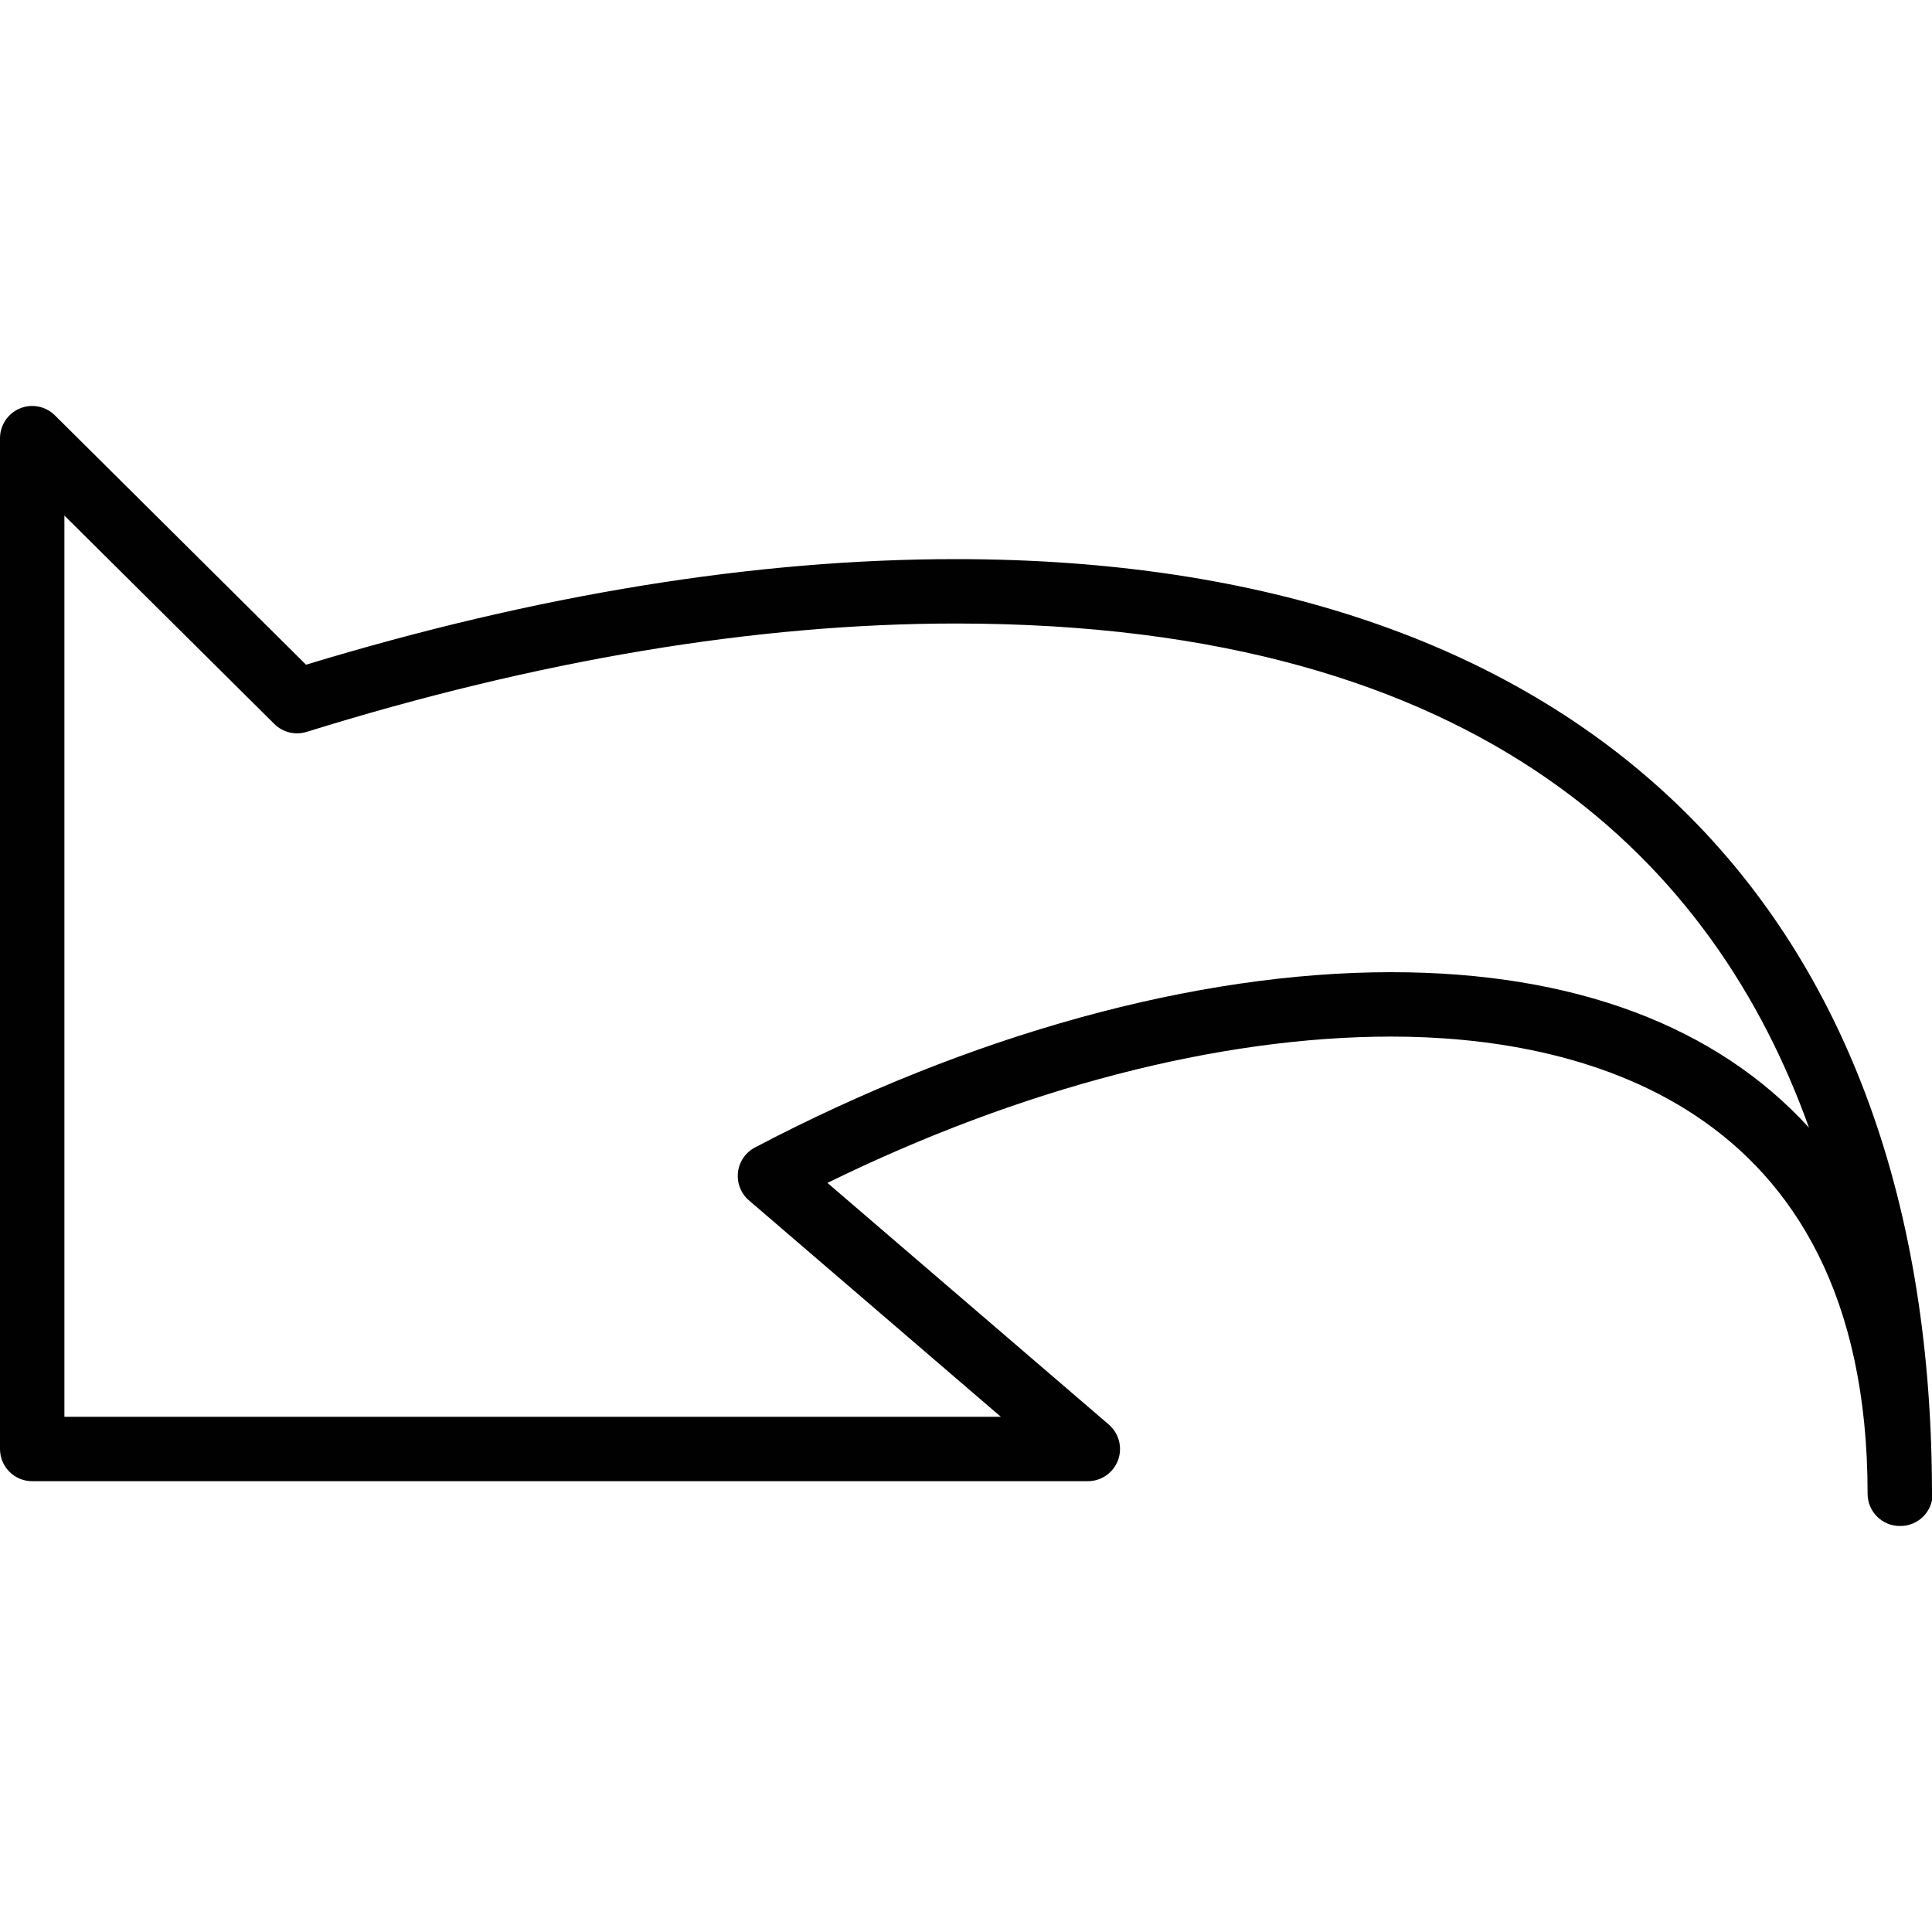 <?xml version="1.0" encoding="utf-8"?>
<!-- Generator: Adobe Illustrator 17.0.0, SVG Export Plug-In . SVG Version: 6.00 Build 0)  -->
<!DOCTYPE svg PUBLIC "-//W3C//DTD SVG 1.1//EN" "http://www.w3.org/Graphics/SVG/1.1/DTD/svg11.dtd">
<svg version="1.1" id="Layer_1" xmlns="http://www.w3.org/2000/svg" xmlns:xlink="http://www.w3.org/1999/xlink" x="0px" y="0px"
	 width="60px" height="60px" viewBox="0 0 60 60" enable-background="new 0 0 60 60" xml:space="preserve">
<g>
	<path fill="#010101" d="M29.684,17.364c-6.235,0-13.021,1.102-20.18,3.279l-7.799-7.744c-0.287-0.285-0.717-0.37-1.089-0.214
		C0.243,12.841,0,13.205,0,13.609V45c0,0.552,0.448,1,1,1h32.783c0.418,0,0.792-0.26,0.938-0.652
		c0.146-0.393,0.031-0.833-0.286-1.107l-8.738-7.505c5.989-2.937,12.157-4.544,17.508-4.544C48.729,32.192,58,34.037,58,46.391
		c0,0.552,0.448,1,1,1c0.007,0,0.013,0,0.02,0c0.552,0,1-0.448,1-1c0-0.069-0.007-0.137-0.021-0.202
		C59.919,27.867,48.879,17.364,29.684,17.364z M43.204,30.192c-6.064,0-13.08,1.934-19.758,5.444
		c-0.293,0.154-0.491,0.443-0.528,0.772s0.091,0.656,0.342,0.872L31.083,44H2V16.011l6.52,6.473
		c0.262,0.261,0.646,0.355,1.001,0.246c7.179-2.233,13.962-3.366,20.163-3.366c16.508,0,23.607,7.603,26.495,15.656
		C53.313,31.878,48.909,30.192,43.204,30.192z"/>
</g>
</svg>
